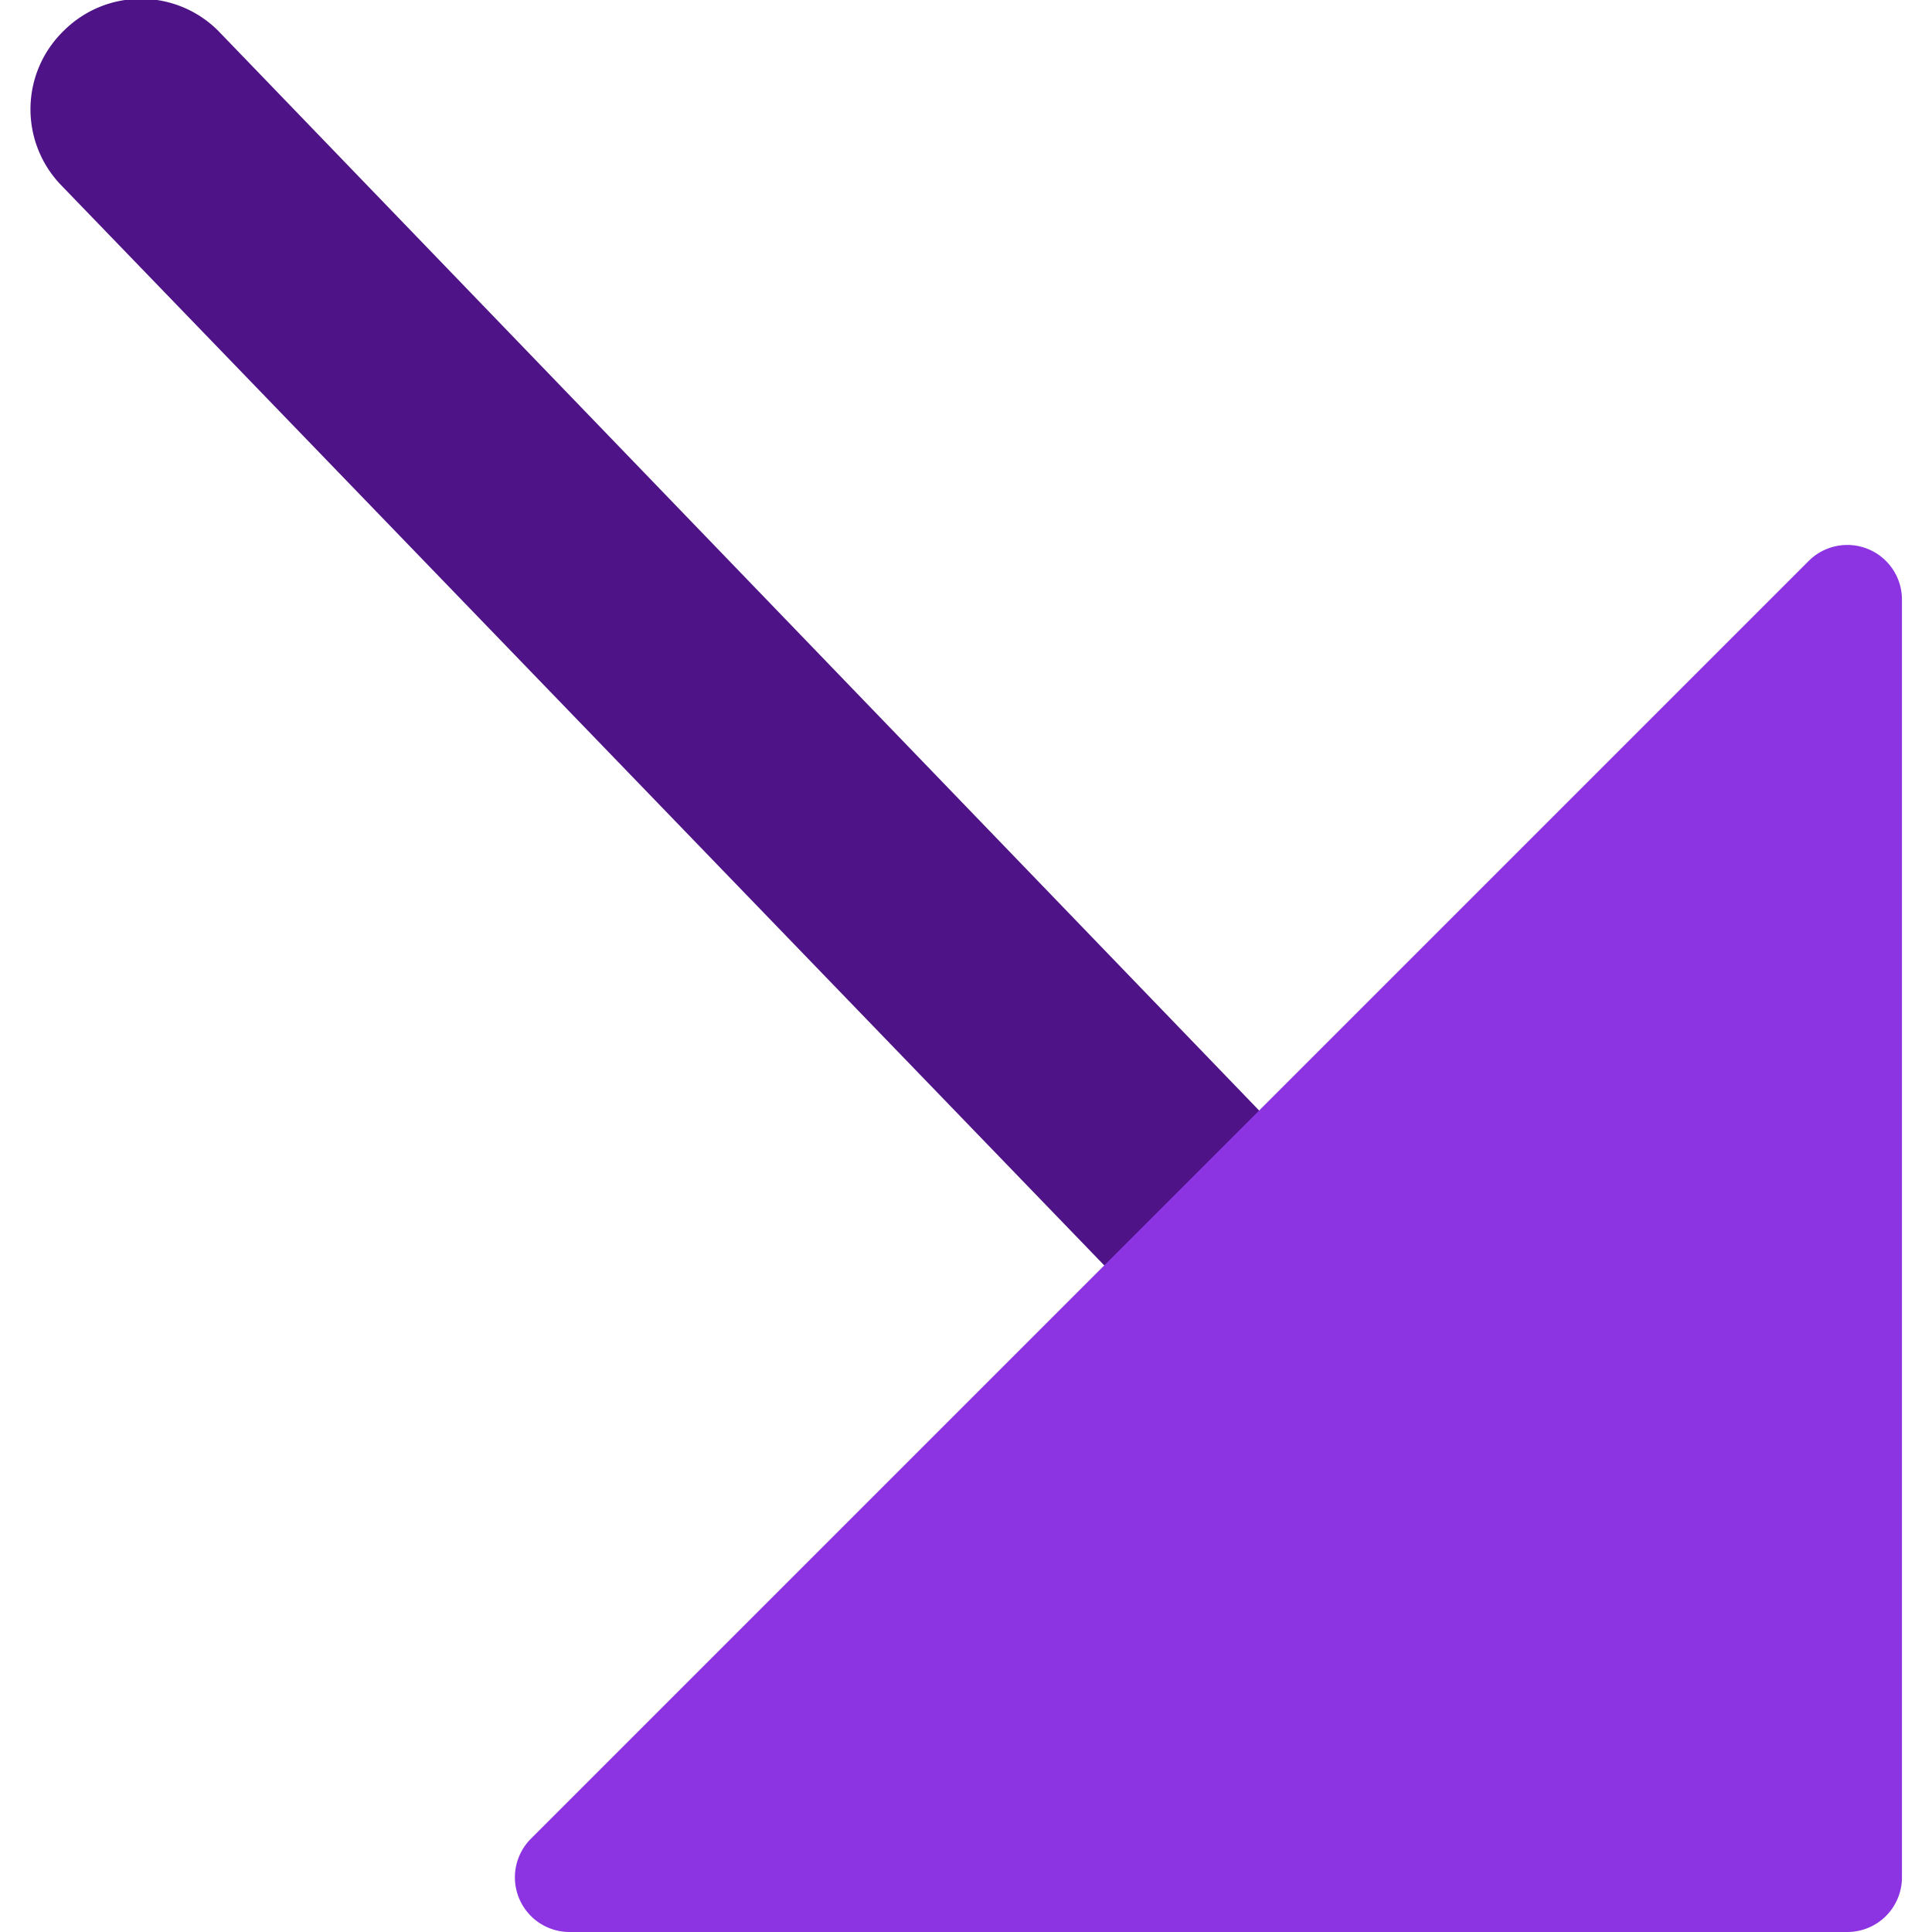 <svg xmlns="http://www.w3.org/2000/svg" viewBox="0 0 1024 1024" version="1.1"><path d="M33.882 16.217a57.919 57.919 0 0 1 81.665 0l684.018 709.502a57.919 57.919 0 0 1-83.403 80.507L32.145 97.882A57.919 57.919 0 0 1 33.882 16.217z" fill="#4E1387" p-id="4764"></path><path d="M281.194 974.769l677.647-677.647a28.959 28.959 0 0 1 49.231 20.271v677.647a28.959 28.959 0 0 1-28.959 28.959H302.045a28.959 28.959 0 0 1-20.851-49.231z" fill="#8C33E2" p-id="4765"></path></svg>
